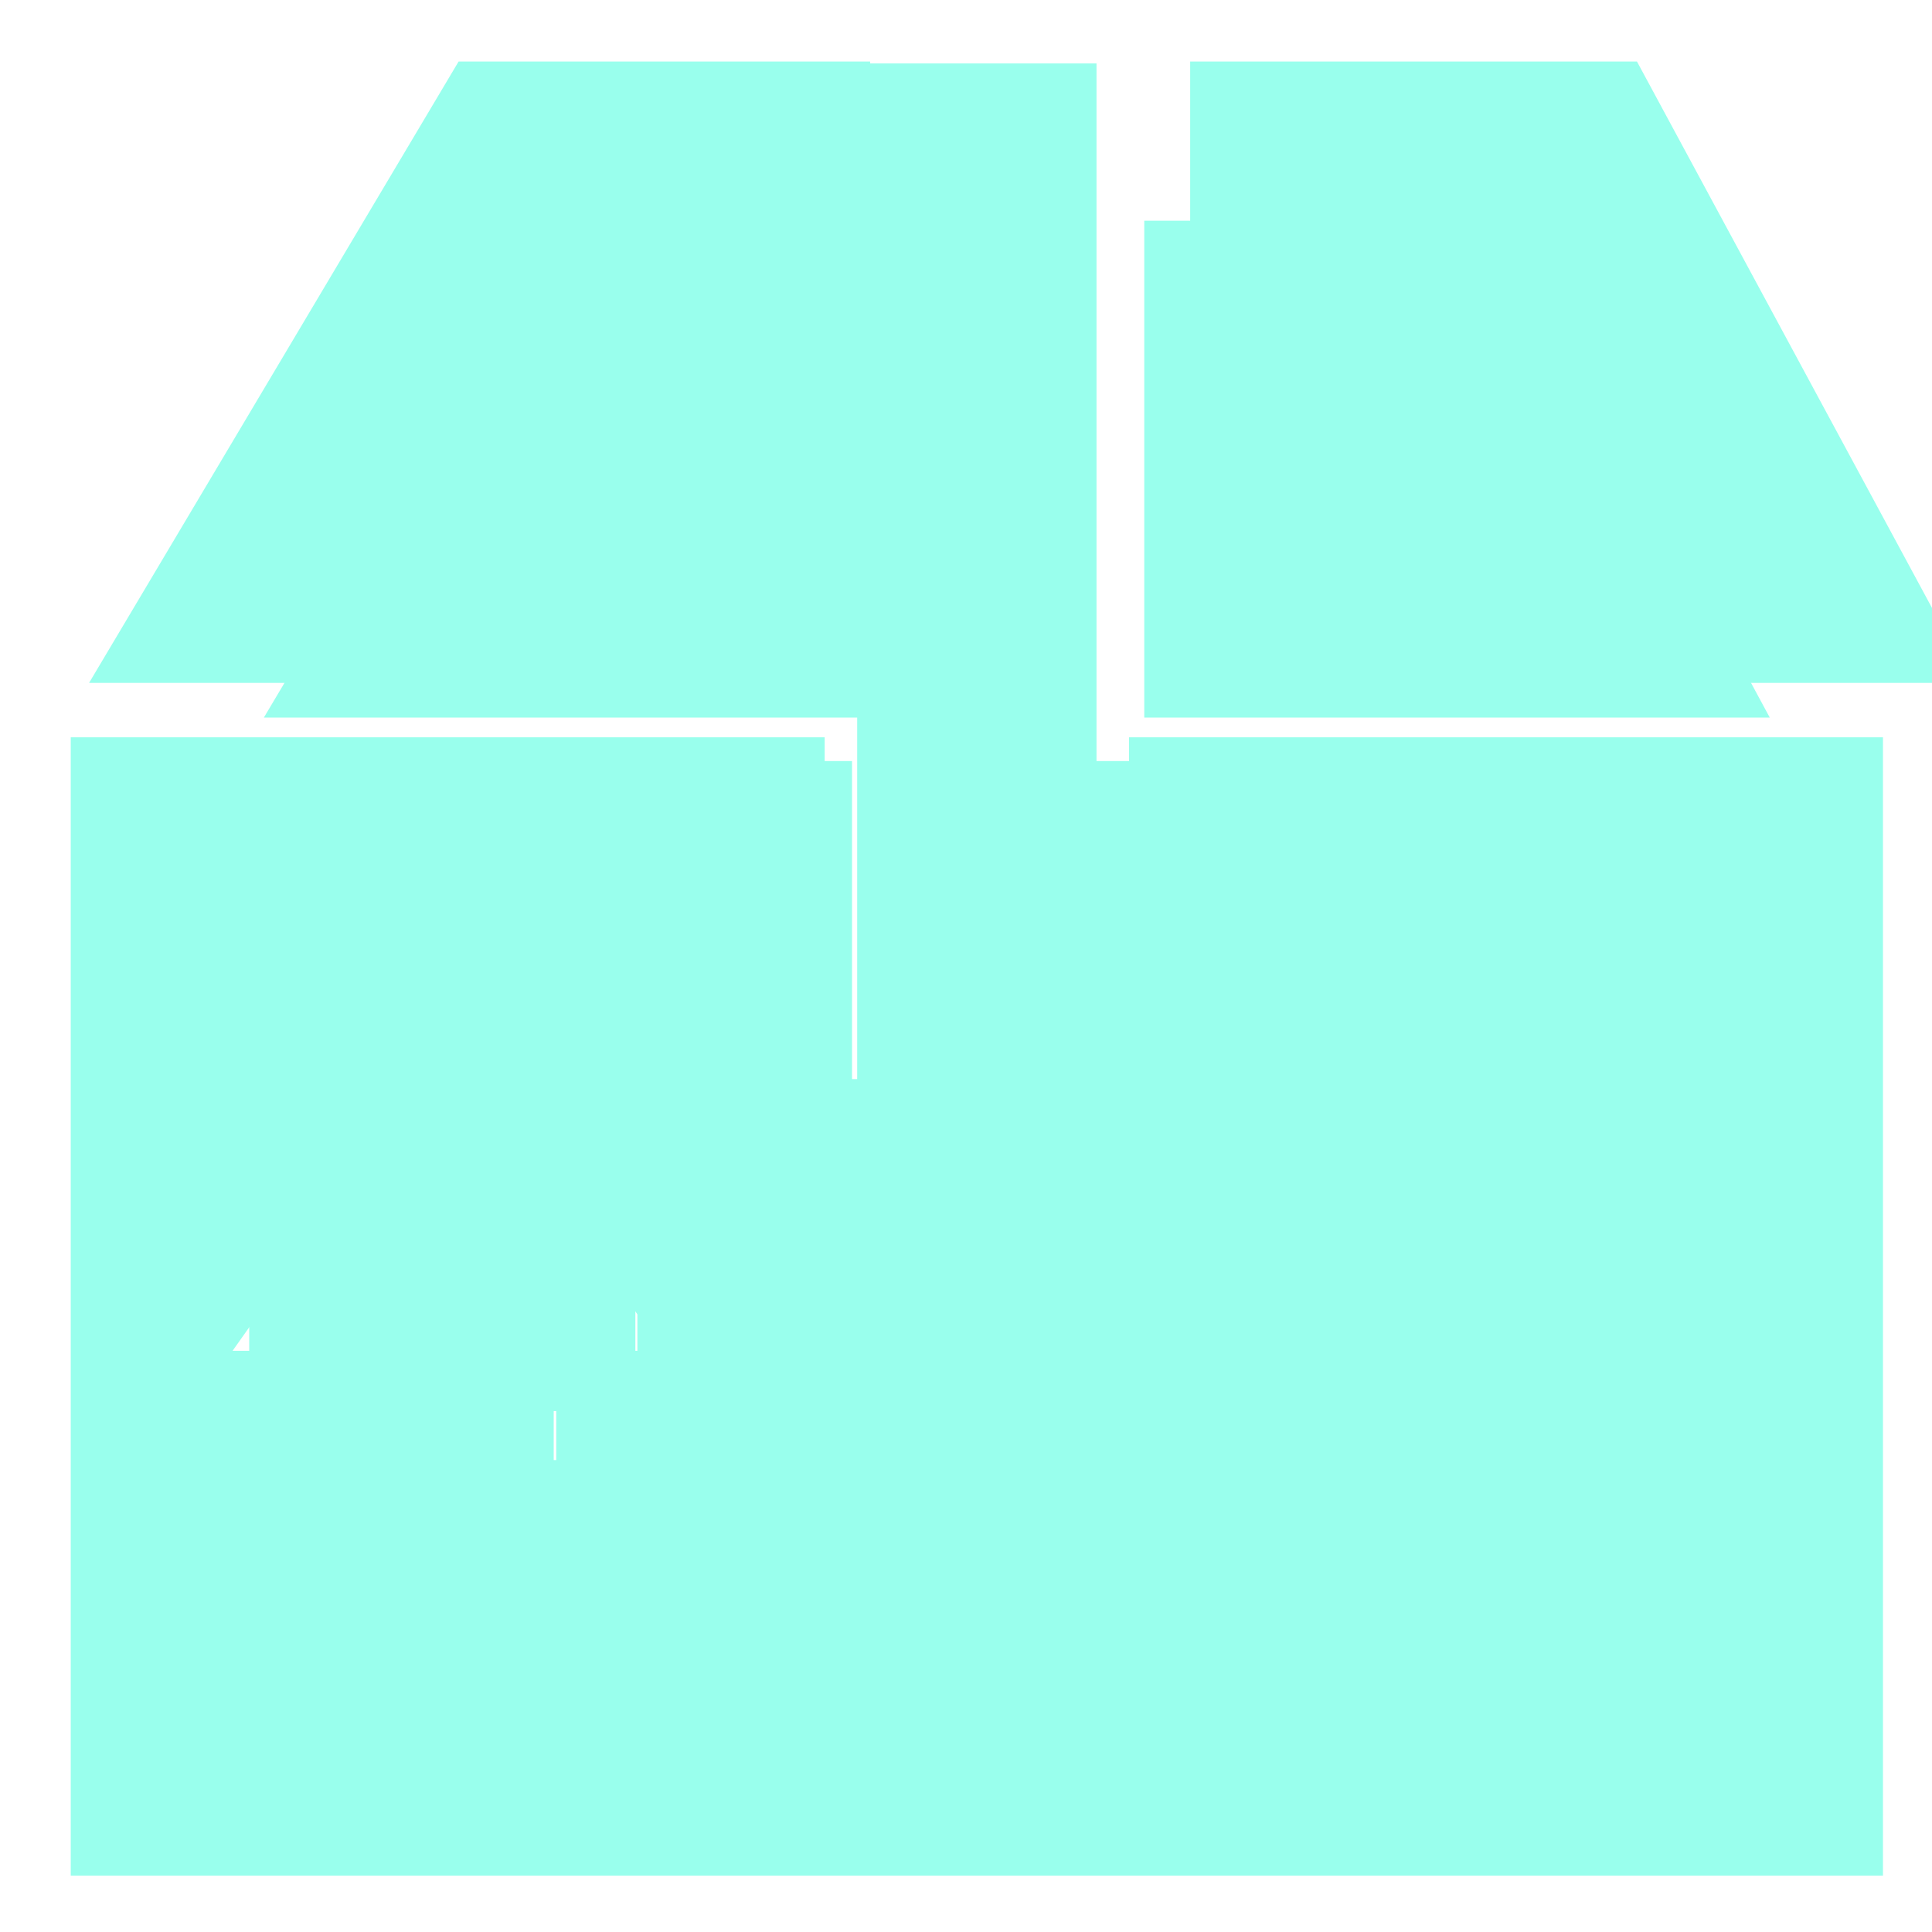 <?xml version="1.0" encoding="UTF-8" standalone="no"?>
<svg
   xmlns:dc="http://purl.org/dc/elements/1.1/"
   xmlns:cc="http://creativecommons.org/ns#"
   xmlns:rdf="http://www.w3.org/1999/02/22-rdf-syntax-ns#"
   xmlns:svg="http://www.w3.org/2000/svg"
   xmlns="http://www.w3.org/2000/svg"
   xmlns:sodipodi="http://sodipodi.sourceforge.net/DTD/sodipodi-0.dtd"
   xmlns:inkscape="http://www.inkscape.org/namespaces/inkscape"
   width="16"
   height="16"
   viewBox="0 0 4.233 4.233"
   version="1.1"
   id="svg8"
   inkscape:version="1.0.1 (1.0.1+r73)"
   sodipodi:docname="mega_assets.svg">
  <defs
     id="defs2">
    <filter
       inkscape:collect="always"
       style="color-interpolation-filters:sRGB"
       id="filter1570"
       x="-0.48"
       width="1.96"
       y="-0.48"
       height="1.96">
      <feGaussianBlur
         inkscape:collect="always"
         stdDeviation="0.847"
         id="feGaussianBlur1572" />
    </filter>
  </defs>
  <sodipodi:namedview
     id="base"
     pagecolor="#212121"
     bordercolor="#ffffff"
     borderopacity="0"
     inkscape:pageopacity="0"
     inkscape:pageshadow="2"
     inkscape:zoom="12.846174"
     inkscape:cx="7.6112445"
     inkscape:cy="8.7306659"
     inkscape:document-units="px"
     inkscape:current-layer="layer1"
     inkscape:document-rotation="0"
     showgrid="false"
     units="px"
     inkscape:pagecheckerboard="true"
     inkscape:showpageshadow="false"
     inkscape:window-width="1326"
     inkscape:window-height="704"
     inkscape:window-x="0"
     inkscape:window-y="27"
     inkscape:window-maximized="1" />
  <g
     inkscape:label="mega_assets_logo"
     inkscape:groupmode="layer"
     id="layer1"
     sodipodi:insensitive="true">
    <g
       id="g840"
       inkscape:label="effect"
       transform="matrix(0.75,0,0,0.75,0.546,0.487)"
       style="fill:#99ffed;fill-opacity:1;filter:url(#filter1570)">
      <path
         d="M 2.472,2.503 H 1.761 V 1.574 H 0 v 2.659 H 4.233 V 1.574 H 2.472 Z m -1.338,0.504 v 0.609 H 0.627 V 3.007 H 0.378 l 0.503,-0.71 0.503,0.71 z"
         id="path76"
         inkscape:label="body"
         style="fill:#99ffed;fill-opacity:1;stroke-width:0.009" />
      <polygon
         points="122.499,24.83 36.181,186.105 218.621,186.105 218.621,24.83 "
         id="polygon74"
         inkscape:label="left_trapez"
         style="fill:#99ffed;fill-opacity:1"
         transform="matrix(0.01,0,0,0.009,-0.319,-0.228)" />
      <polygon
         points="293.378,24.83 293.378,186.105 476.106,186.105 397.738,24.83 "
         id="polygon72"
         inkscape:label="right_trapez"
         style="fill:#99ffed;fill-opacity:1"
         transform="matrix(0.01,0,0,0.009,-0.319,-0.228)" />
      <rect
         height="2.43"
         width="0.559"
         x="1.837"
         y="6.9388939e-18"
         id="rect70"
         inkscape:label="v_bar"
         style="fill:#99ffed;fill-opacity:1;stroke-width:0.009" />
      <polygon
         points="88.334,344.822 107.412,344.822 107.412,411.207 144.712,411.207 144.712,344.822 163.789,344.822 126.062,289.533 "
         id="polygon68"
         inkscape:label="up_arrow"
         style="fill:#99ffed;fill-opacity:1"
         transform="matrix(0.01,0,0,0.009,-0.319,-0.228)" />
    </g>
    <g
       id="g852"
       inkscape:label="logo"
       style="fill:#99ffed;fill-opacity:1"
       transform="matrix(0.938,0,0,0.938,0.155,0.139)">
      <path
         d="M 2.472,2.503 H 1.761 V 1.574 H 0 v 2.659 H 4.233 V 1.574 H 2.472 Z m -1.338,0.504 v 0.609 H 0.627 V 3.007 H 0.378 l 0.503,-0.71 0.503,0.71 z"
         id="path842"
         inkscape:label="body"
         style="fill:#99ffed;fill-opacity:1;stroke-width:0.009" />
      <polygon
         points="122.499,24.83 36.181,186.105 218.621,186.105 218.621,24.83 "
         id="polygon844"
         inkscape:label="left_trapez"
         style="fill:#99ffed;fill-opacity:1"
         transform="matrix(0.01,0,0,0.009,-0.319,-0.228)" />
      <polygon
         points="293.378,24.83 293.378,186.105 476.106,186.105 397.738,24.83 "
         id="polygon846"
         inkscape:label="right_trapez"
         style="fill:#99ffed;fill-opacity:1"
         transform="matrix(0.01,0,0,0.009,-0.319,-0.228)" />
      <rect
         height="2.43"
         width="0.559"
         x="1.837"
         y="6.9388939e-18"
         id="rect848"
         inkscape:label="v_bar"
         style="fill:#99ffed;fill-opacity:1;stroke-width:0.009" />
      <polygon
         points="107.412,411.207 144.712,411.207 144.712,344.822 163.789,344.822 126.062,289.533 88.334,344.822 107.412,344.822 "
         id="polygon850"
         inkscape:label="up_arrow"
         style="fill:#99ffed;fill-opacity:1"
         transform="matrix(0.01,0,0,0.009,-0.319,-0.228)" />
    </g>
  </g>
</svg>
